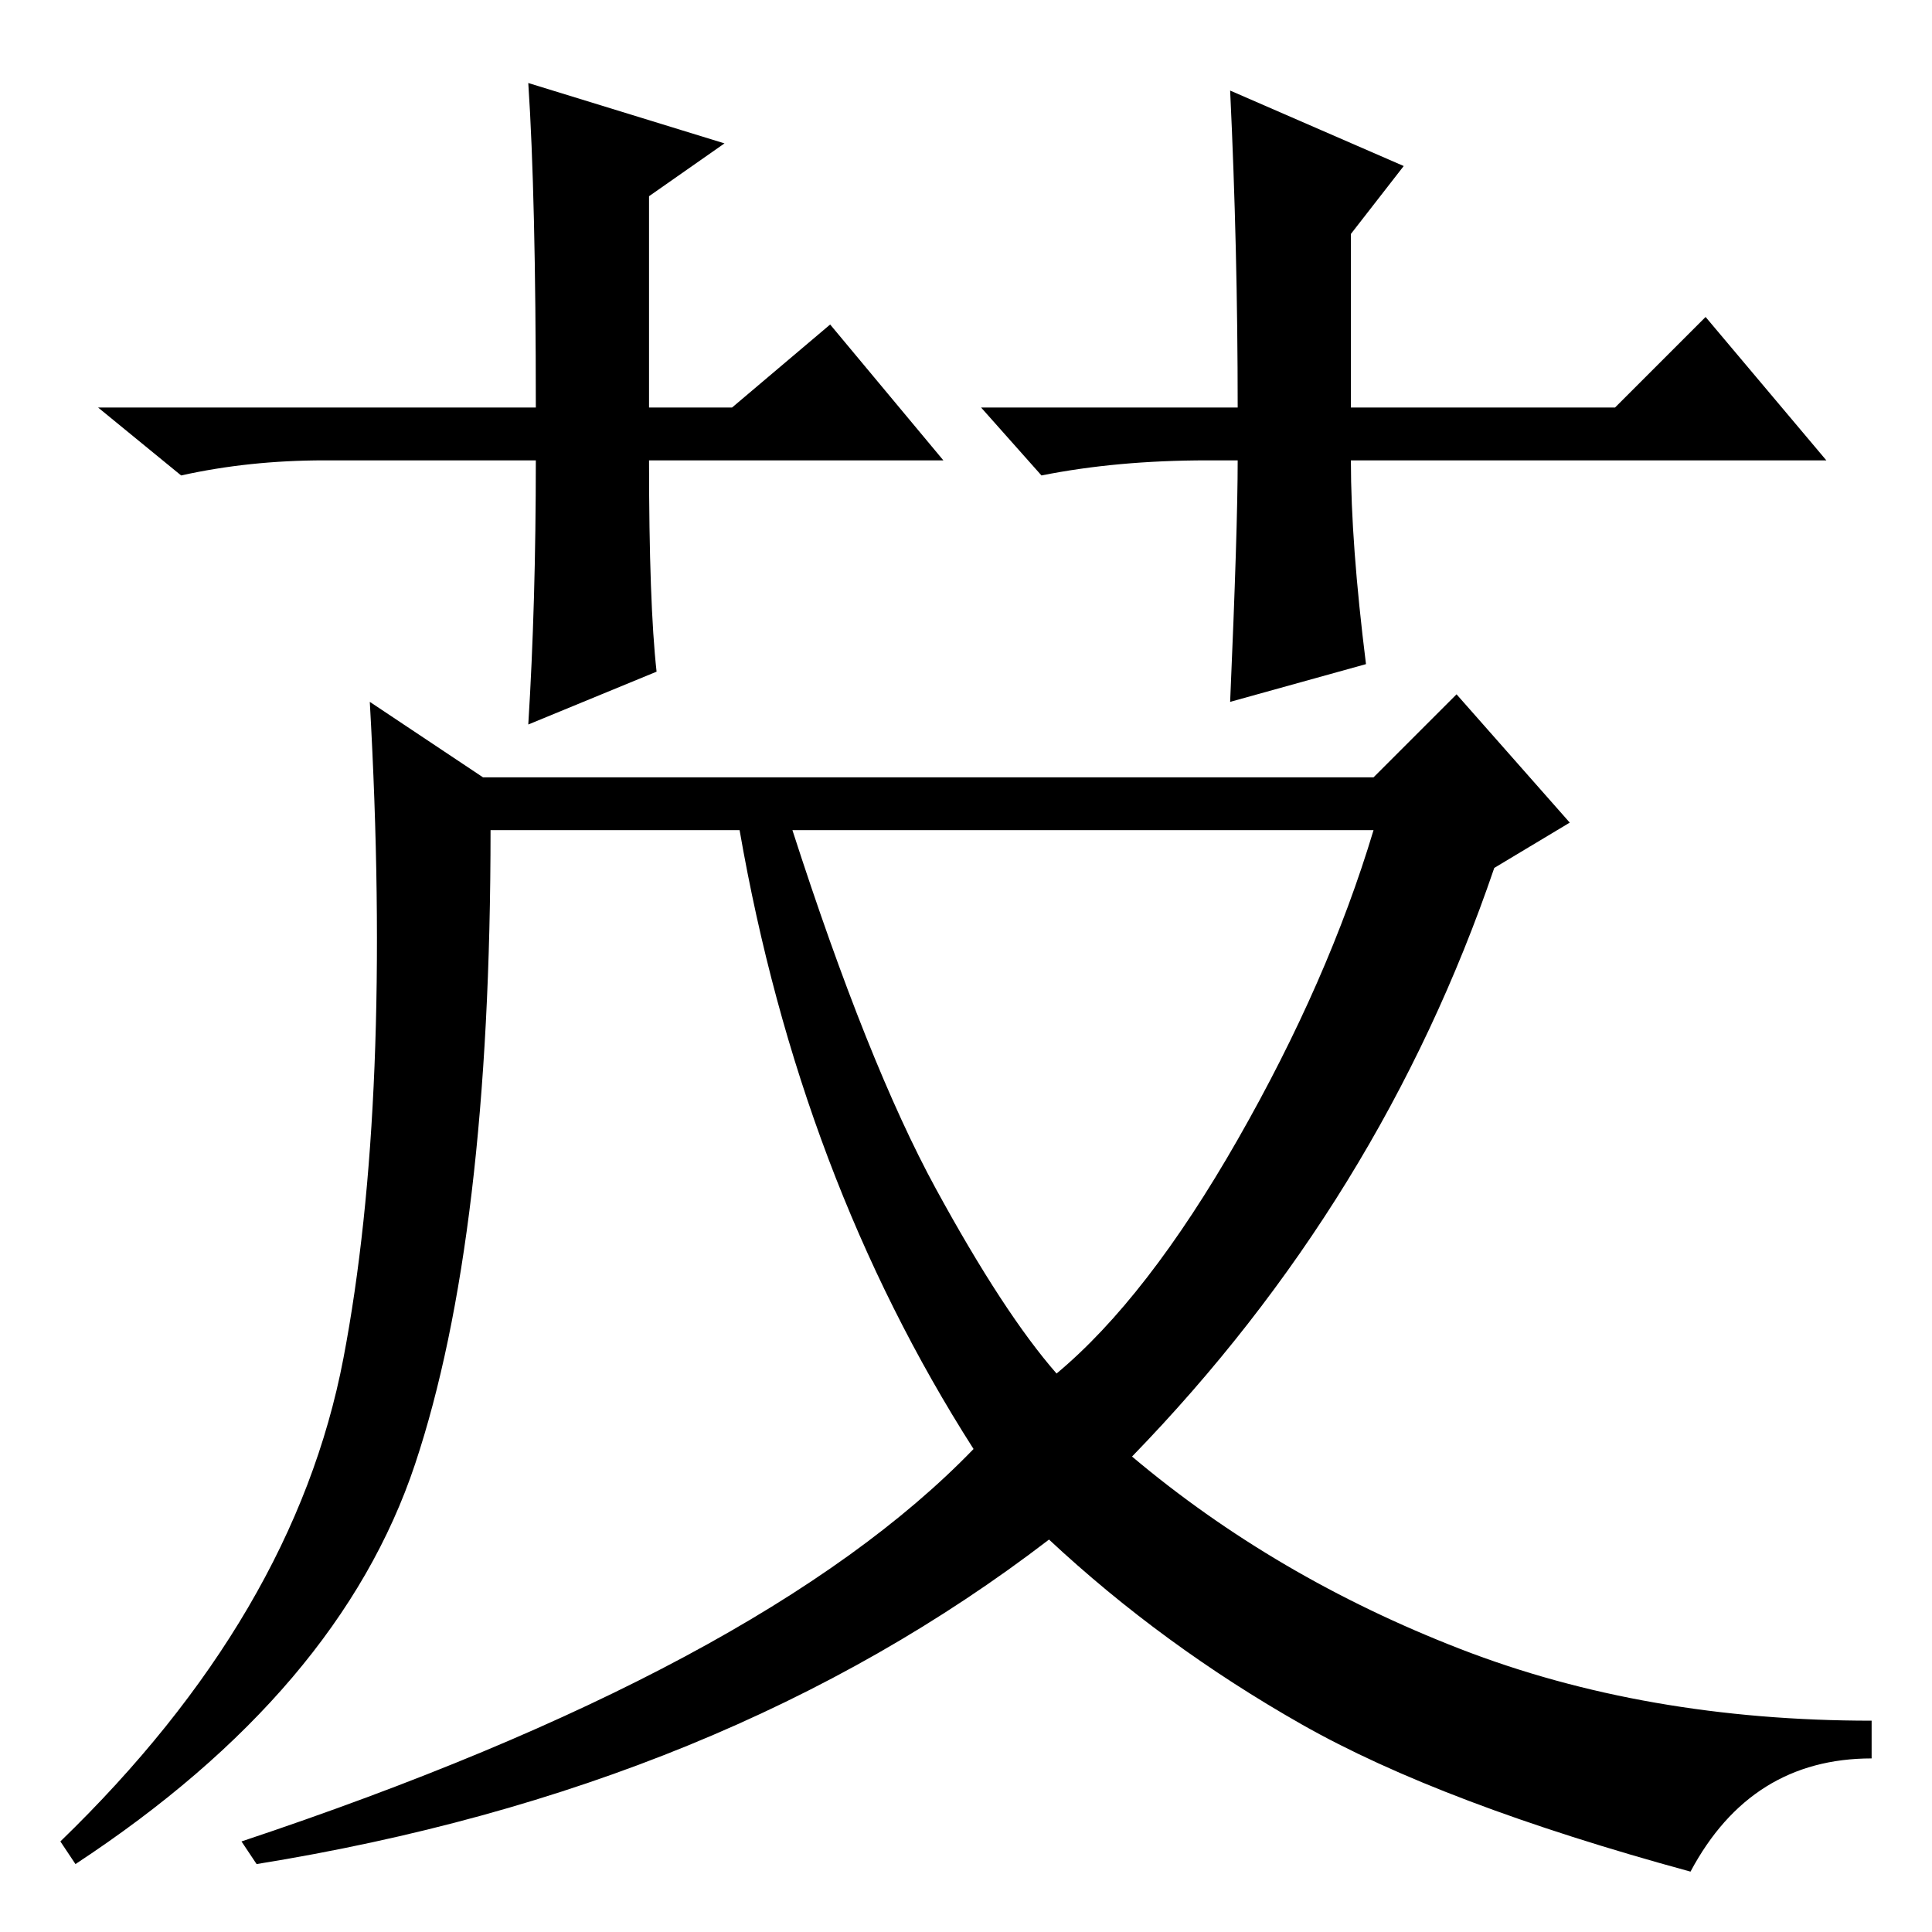 <?xml version="1.0" standalone="no"?>
<!DOCTYPE svg PUBLIC "-//W3C//DTD SVG 1.1//EN" "http://www.w3.org/Graphics/SVG/1.1/DTD/svg11.dtd" >
<svg xmlns="http://www.w3.org/2000/svg" xmlns:xlink="http://www.w3.org/1999/xlink" version="1.1" viewBox="0 -36 256 256">
  <g transform="matrix(1 0 0 -1 0 220)">
   <path fill="currentColor"
d="M125 195h-39q0 -19 1 -28l-17 -7q1 16 1 35h-28q-10 0 -19 -2l-11 9h58q0 28 -1 43l26 -8l-10 -7v-28h11l13 11zM160 195q-12 0 -22 -2l-8 9h34q0 21 -1 42l23 -10l-7 -9v-23h35l12 12l16 -19h-63q0 -11 2 -27l-18 -5q1 23 1 32h-4zM182 153l11 11l15 -17l-10 -6
q-15 -44 -48 -78q19 -16 43.5 -25.5t54.5 -9.5v-5q-16 0 -24 -15q-33 9 -51.5 19.5t-33.5 24.5q-43 -33 -105 -43l-2 3q69 23 97 52q-23 36 -31 82h-33q0 -54 -10 -84t-45 -53l-2 3q31 30 37.5 64t3.5 87l15 -10h118zM124 98.5q9 -16.5 16 -24.5q12 10 24 31t18 41h-77
q10 -31 19 -47.5z" />
  </g>

</svg>
